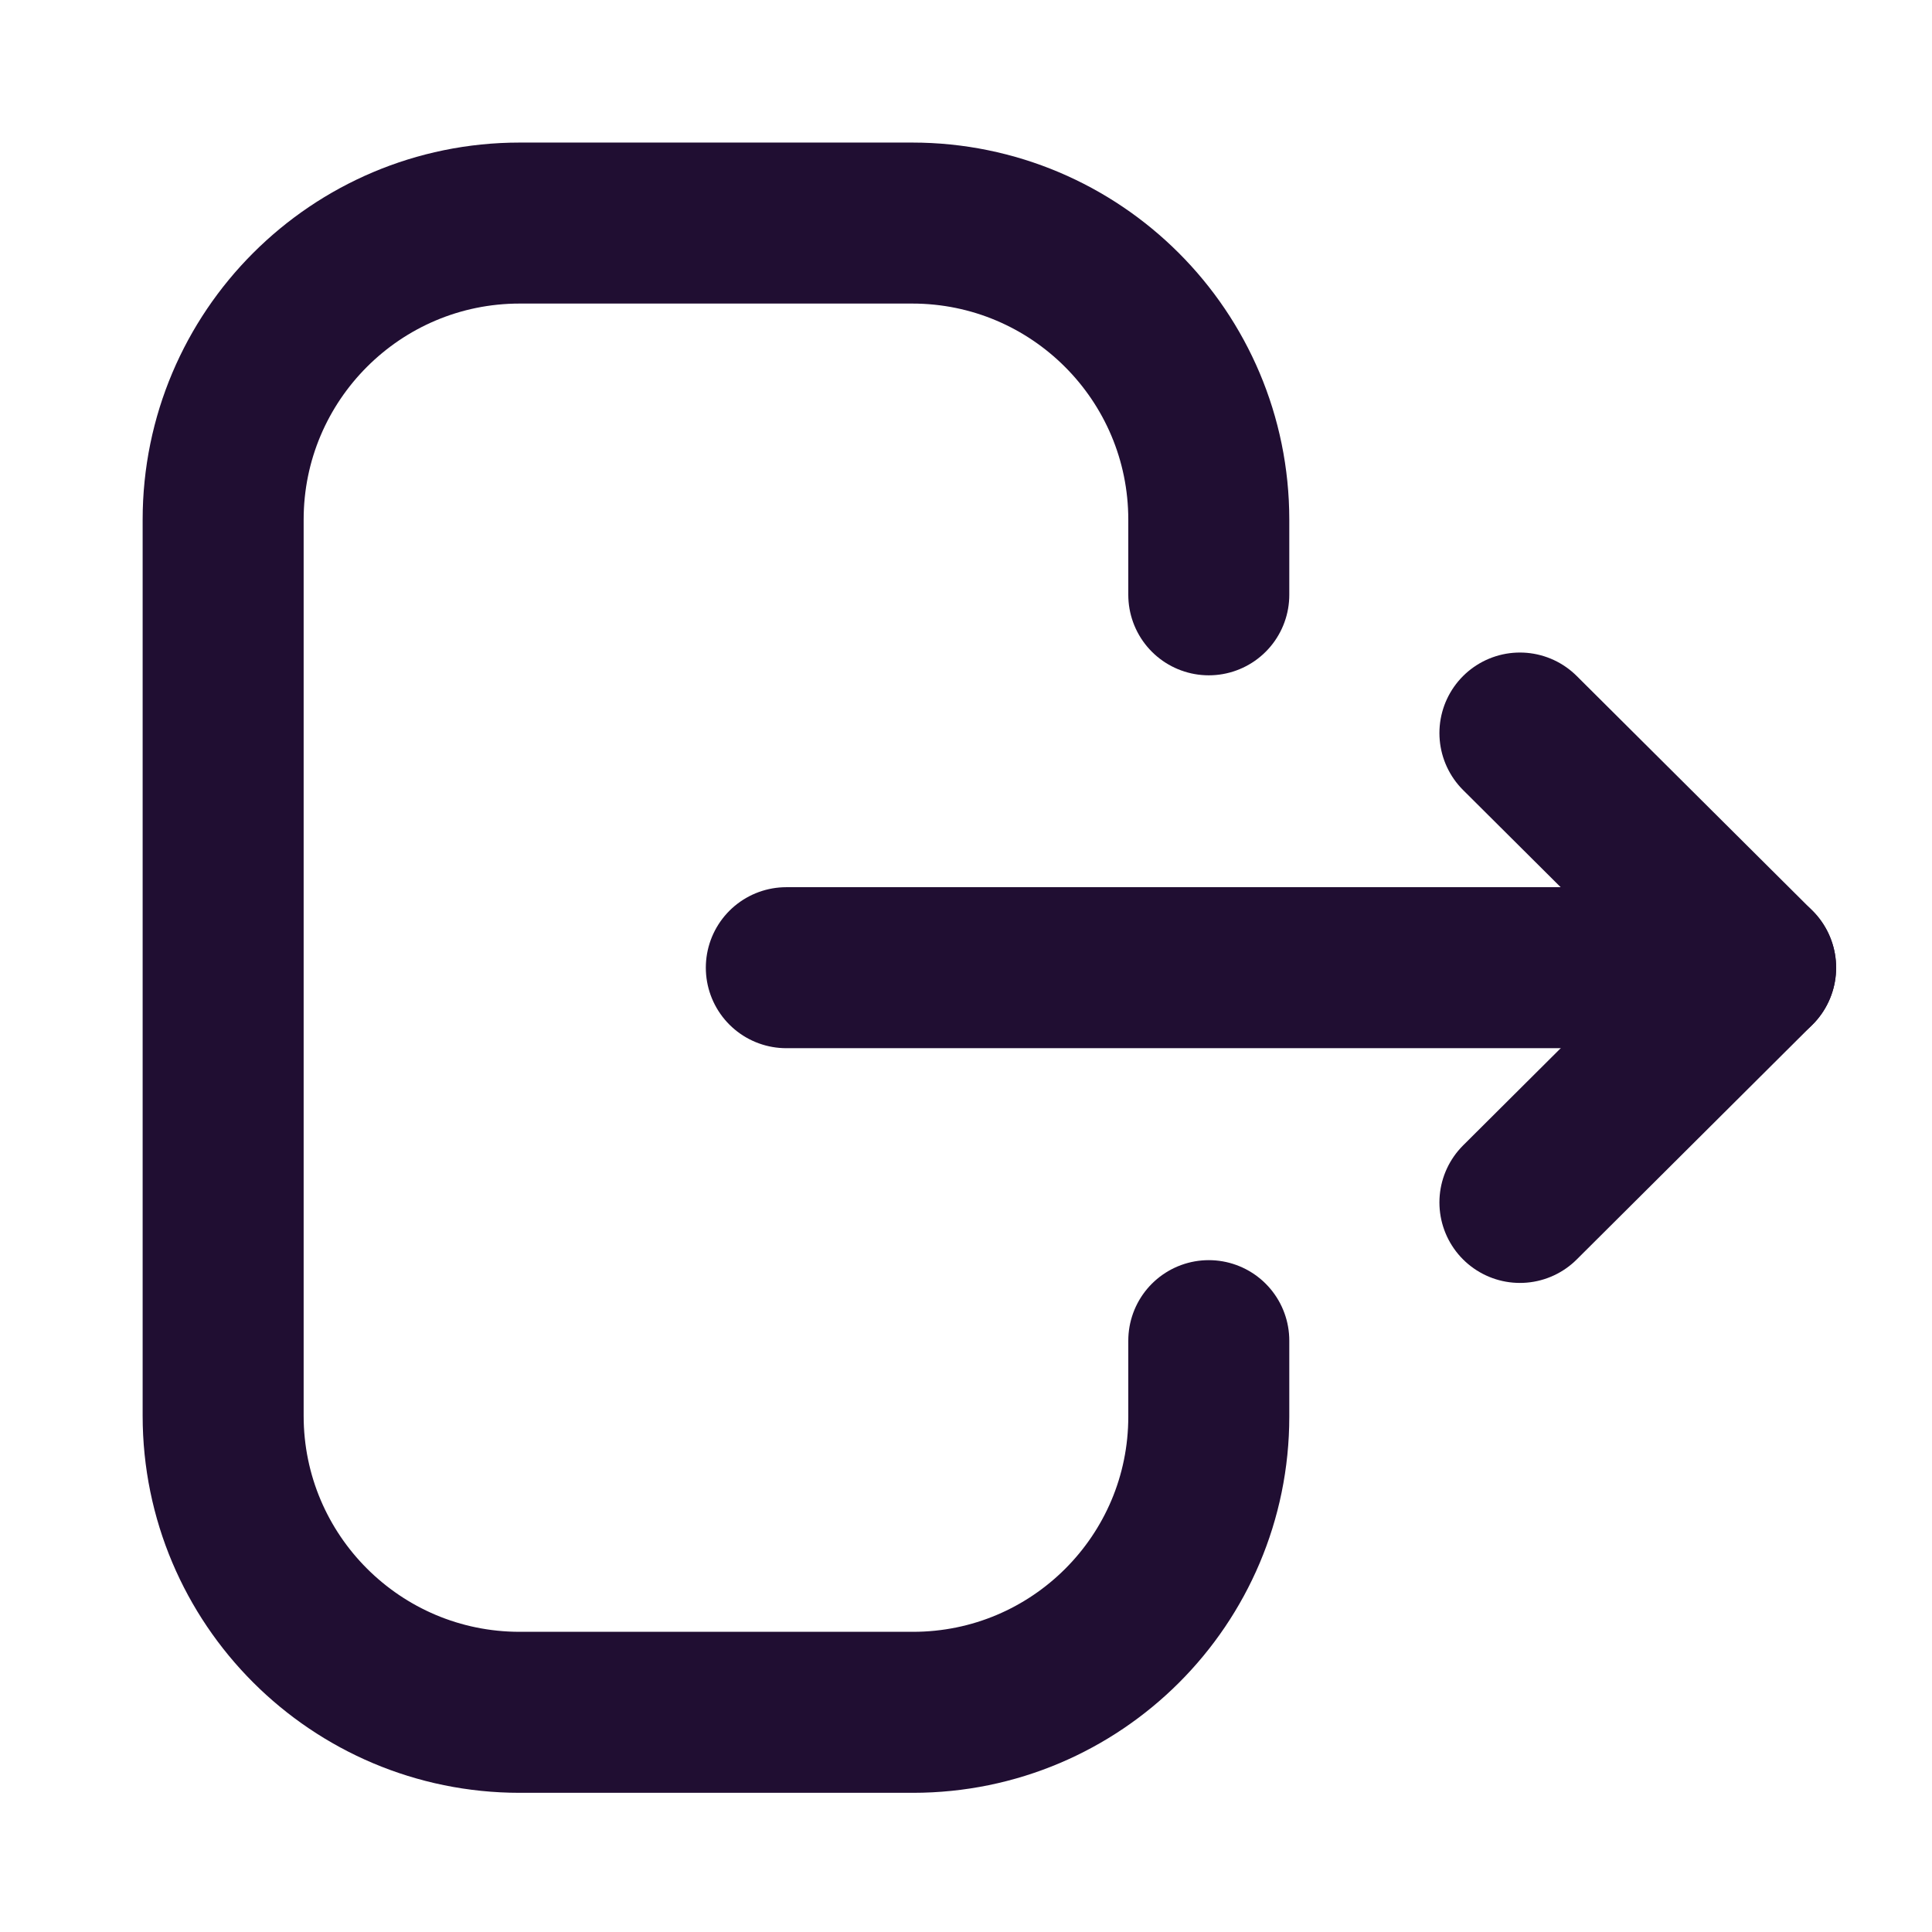 <svg width="24" height="24" viewBox="0 0 24 24" fill="none" xmlns="http://www.w3.org/2000/svg">
<path d="M15.016 7.389V6.456C15.016 4.421 13.366 2.771 11.331 2.771H6.456C4.422 2.771 2.772 4.421 2.772 6.456V17.587C2.772 19.622 4.422 21.271 6.456 21.271H11.341C13.37 21.271 15.016 19.627 15.016 17.598V16.654" stroke="#200E32" stroke-width="2" stroke-linecap="round" stroke-linejoin="round"/>
<path d="M21.809 12.021H9.768" stroke="#200E32" stroke-width="2" stroke-linecap="round" stroke-linejoin="round"/>
<path d="M18.881 9.106L21.809 12.021L18.881 14.937" stroke="#200E32" stroke-width="2" stroke-linecap="round" stroke-linejoin="round"/>
</svg>

